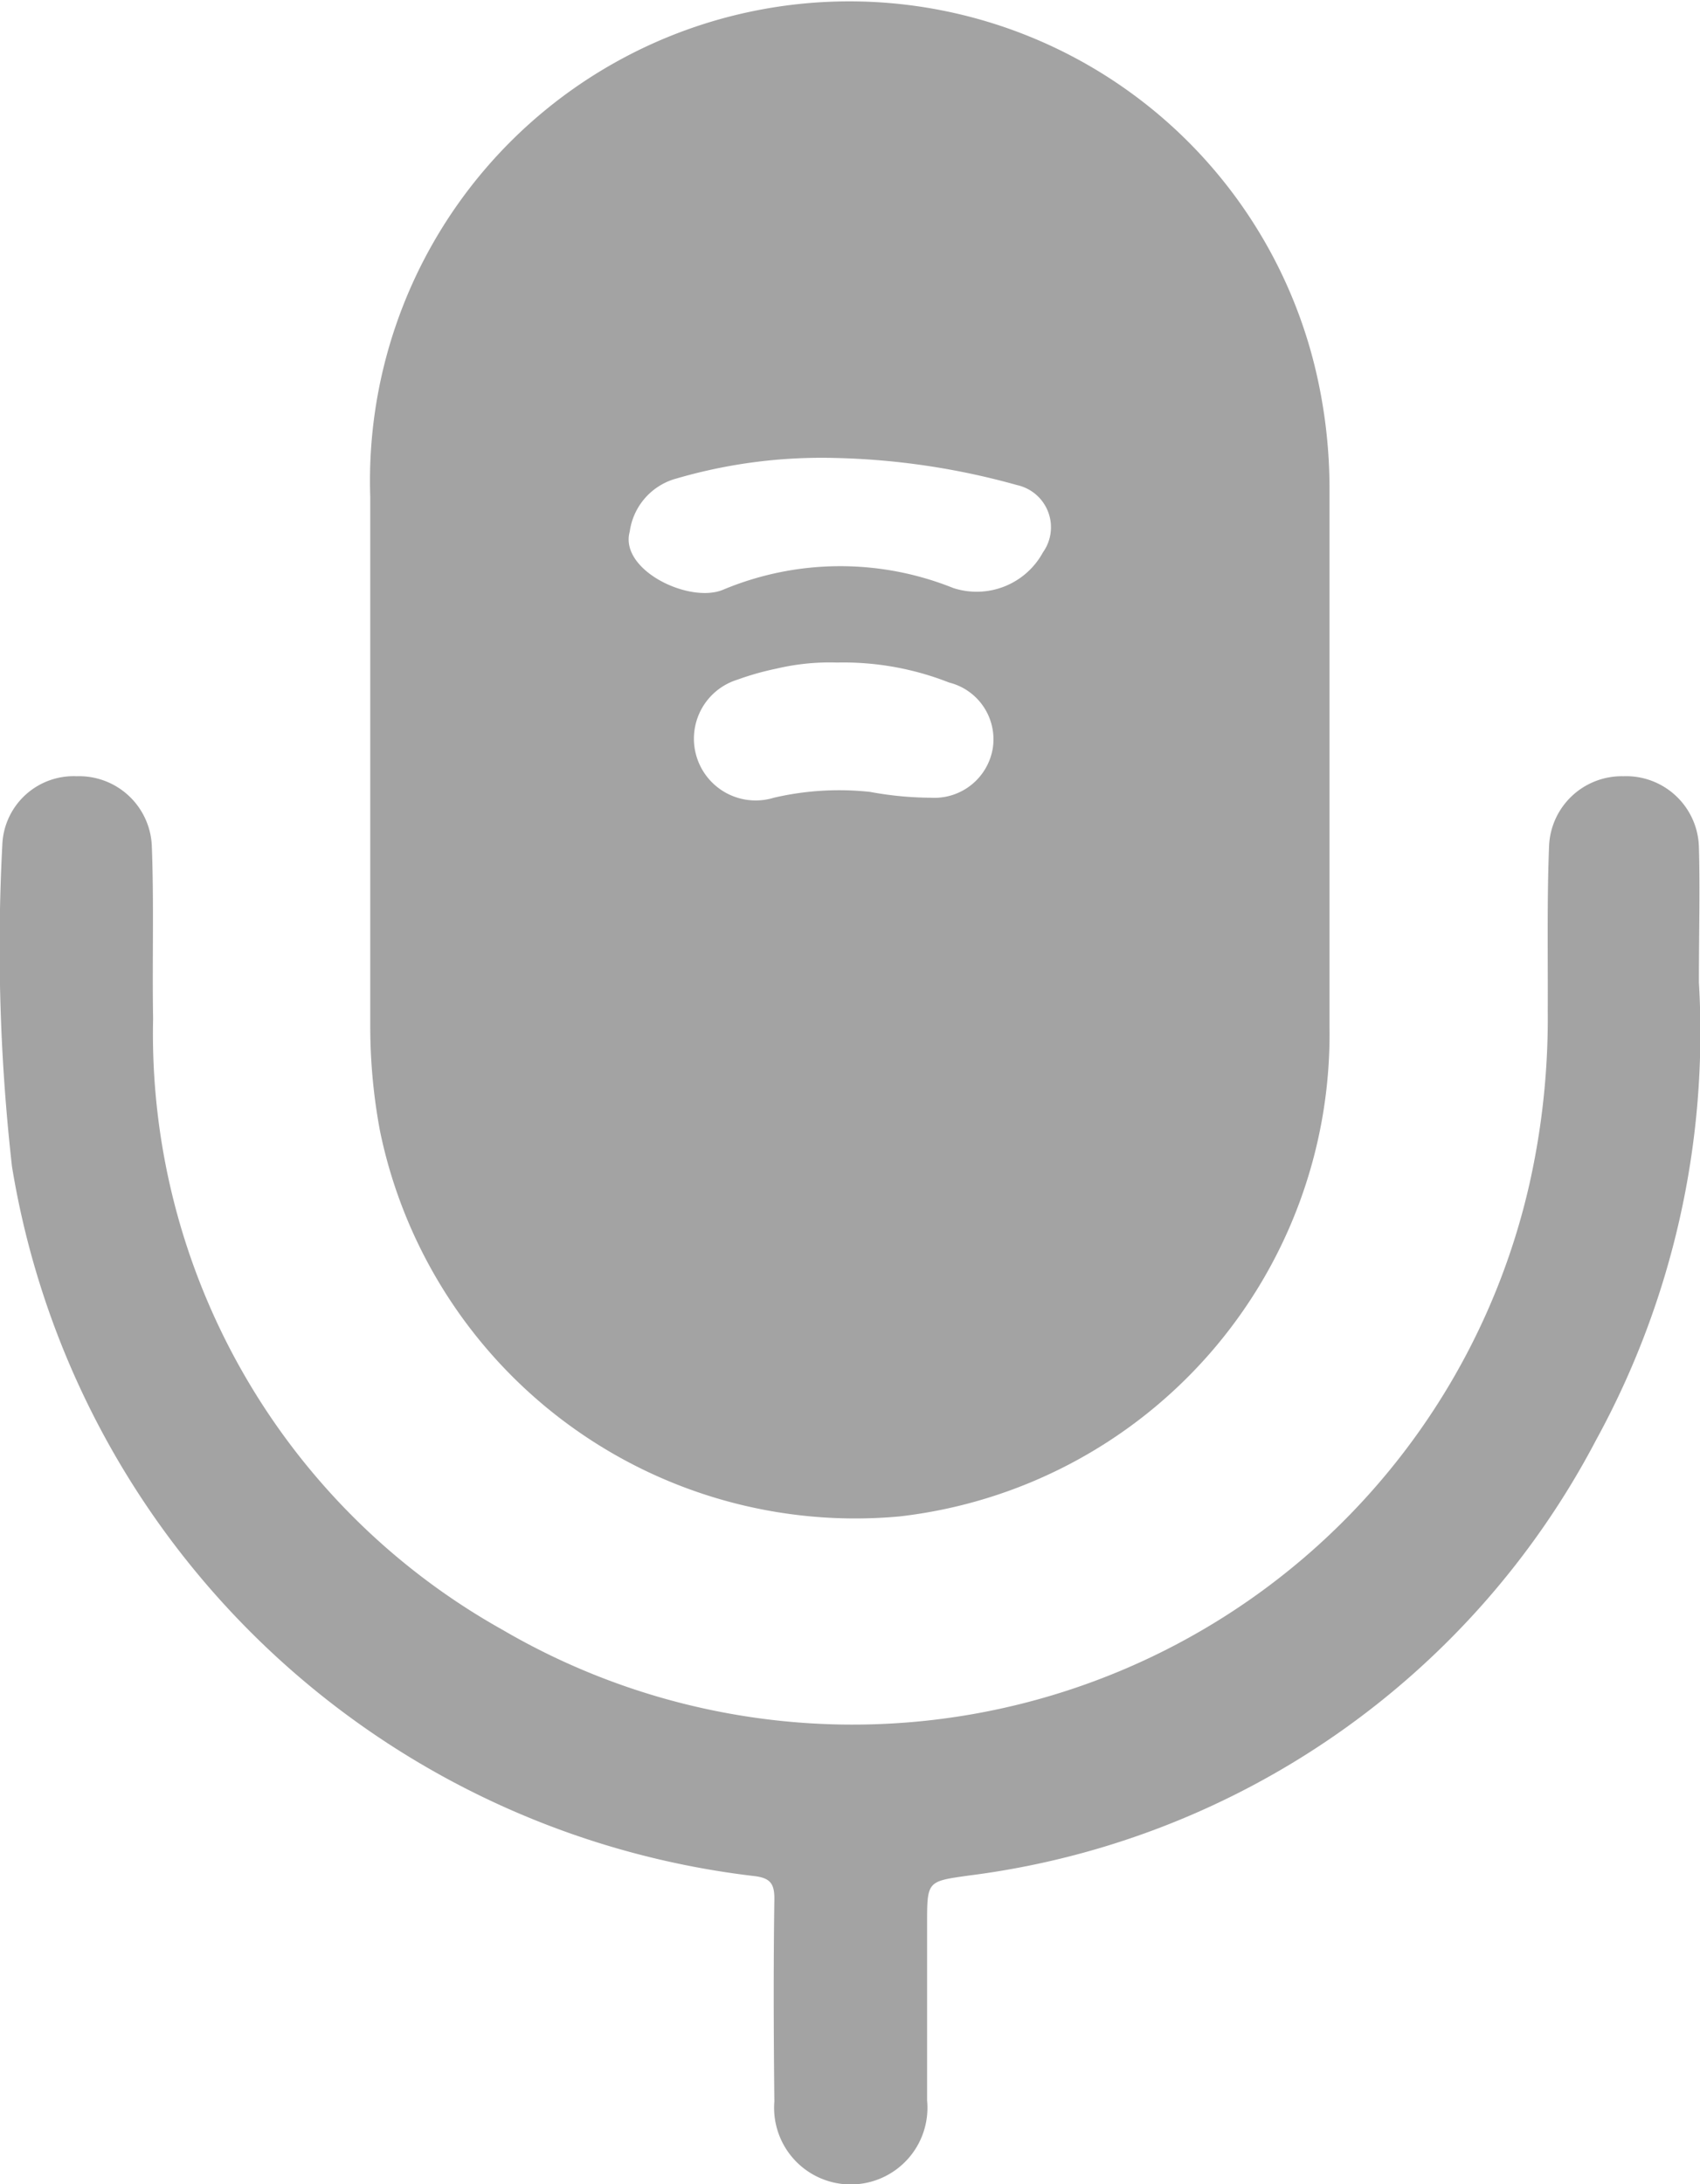 <svg xmlns="http://www.w3.org/2000/svg" width="14.013" height="18" viewBox="0 0 14.013 18">
  <g id="Group_2554" data-name="Group 2554" transform="translate(-809.622 -524.872)">
    <path id="Path_1240" data-name="Path 1240" d="M817.036,537.369a4,4,0,0,0,3.545-4.035q0-1.1,0-2.193,0-1.117,0-2.235a4.237,4.237,0,0,0-.123-1.021,3.951,3.951,0,0,0-7.784,1.083c0,1.454,0,2.909,0,4.364a4.678,4.678,0,0,0,.08.859A4,4,0,0,0,817.036,537.369Zm.769-6.328a.488.488,0,0,1-.511.405,2.8,2.8,0,0,1-.5-.048,2.379,2.379,0,0,0-.793.048.509.509,0,0,1-.3-.973,2.308,2.308,0,0,1,.322-.091,1.914,1.914,0,0,1,.5-.05,2.375,2.375,0,0,1,.923.165A.482.482,0,0,1,817.805,531.041Zm-2.992-1.789a.528.528,0,0,1,.356-.428,4.27,4.27,0,0,1,1.331-.178,6.048,6.048,0,0,1,1.507.224.356.356,0,0,1,.212.554.622.622,0,0,1-.739.294,2.5,2.5,0,0,0-1.9.015C815.3,529.847,814.725,529.568,814.813,529.252Z" transform="translate(0 0)" fill="#a3a3a3"/>
    <path id="Path_1241" data-name="Path 1241" d="M823.626,532.968c0-.414.01-.765,0-1.116a.6.6,0,0,0-.623-.583.6.6,0,0,0-.612.571c-.018.456-.009.913-.011,1.369a6.224,6.224,0,0,1-.151,1.421,5.721,5.721,0,0,1-8.467,3.672,5.628,5.628,0,0,1-2.878-5.035c-.008-.478.008-.956-.011-1.433a.6.6,0,0,0-.619-.565.588.588,0,0,0-.613.568,16.077,16.077,0,0,0,.08,2.65,7.03,7.03,0,0,0,6.113,5.845c.133.015.173.058.171.193-.008.555-.006,1.11,0,1.665a.632.632,0,1,0,1.259-.008c0-.484,0-.969,0-1.454,0-.357,0-.351.346-.4a6.8,6.8,0,0,0,5.168-3.588A6.993,6.993,0,0,0,823.626,532.968Z" transform="translate(0 0)" fill="#a3a3a3"/>
  </g>
</svg>

